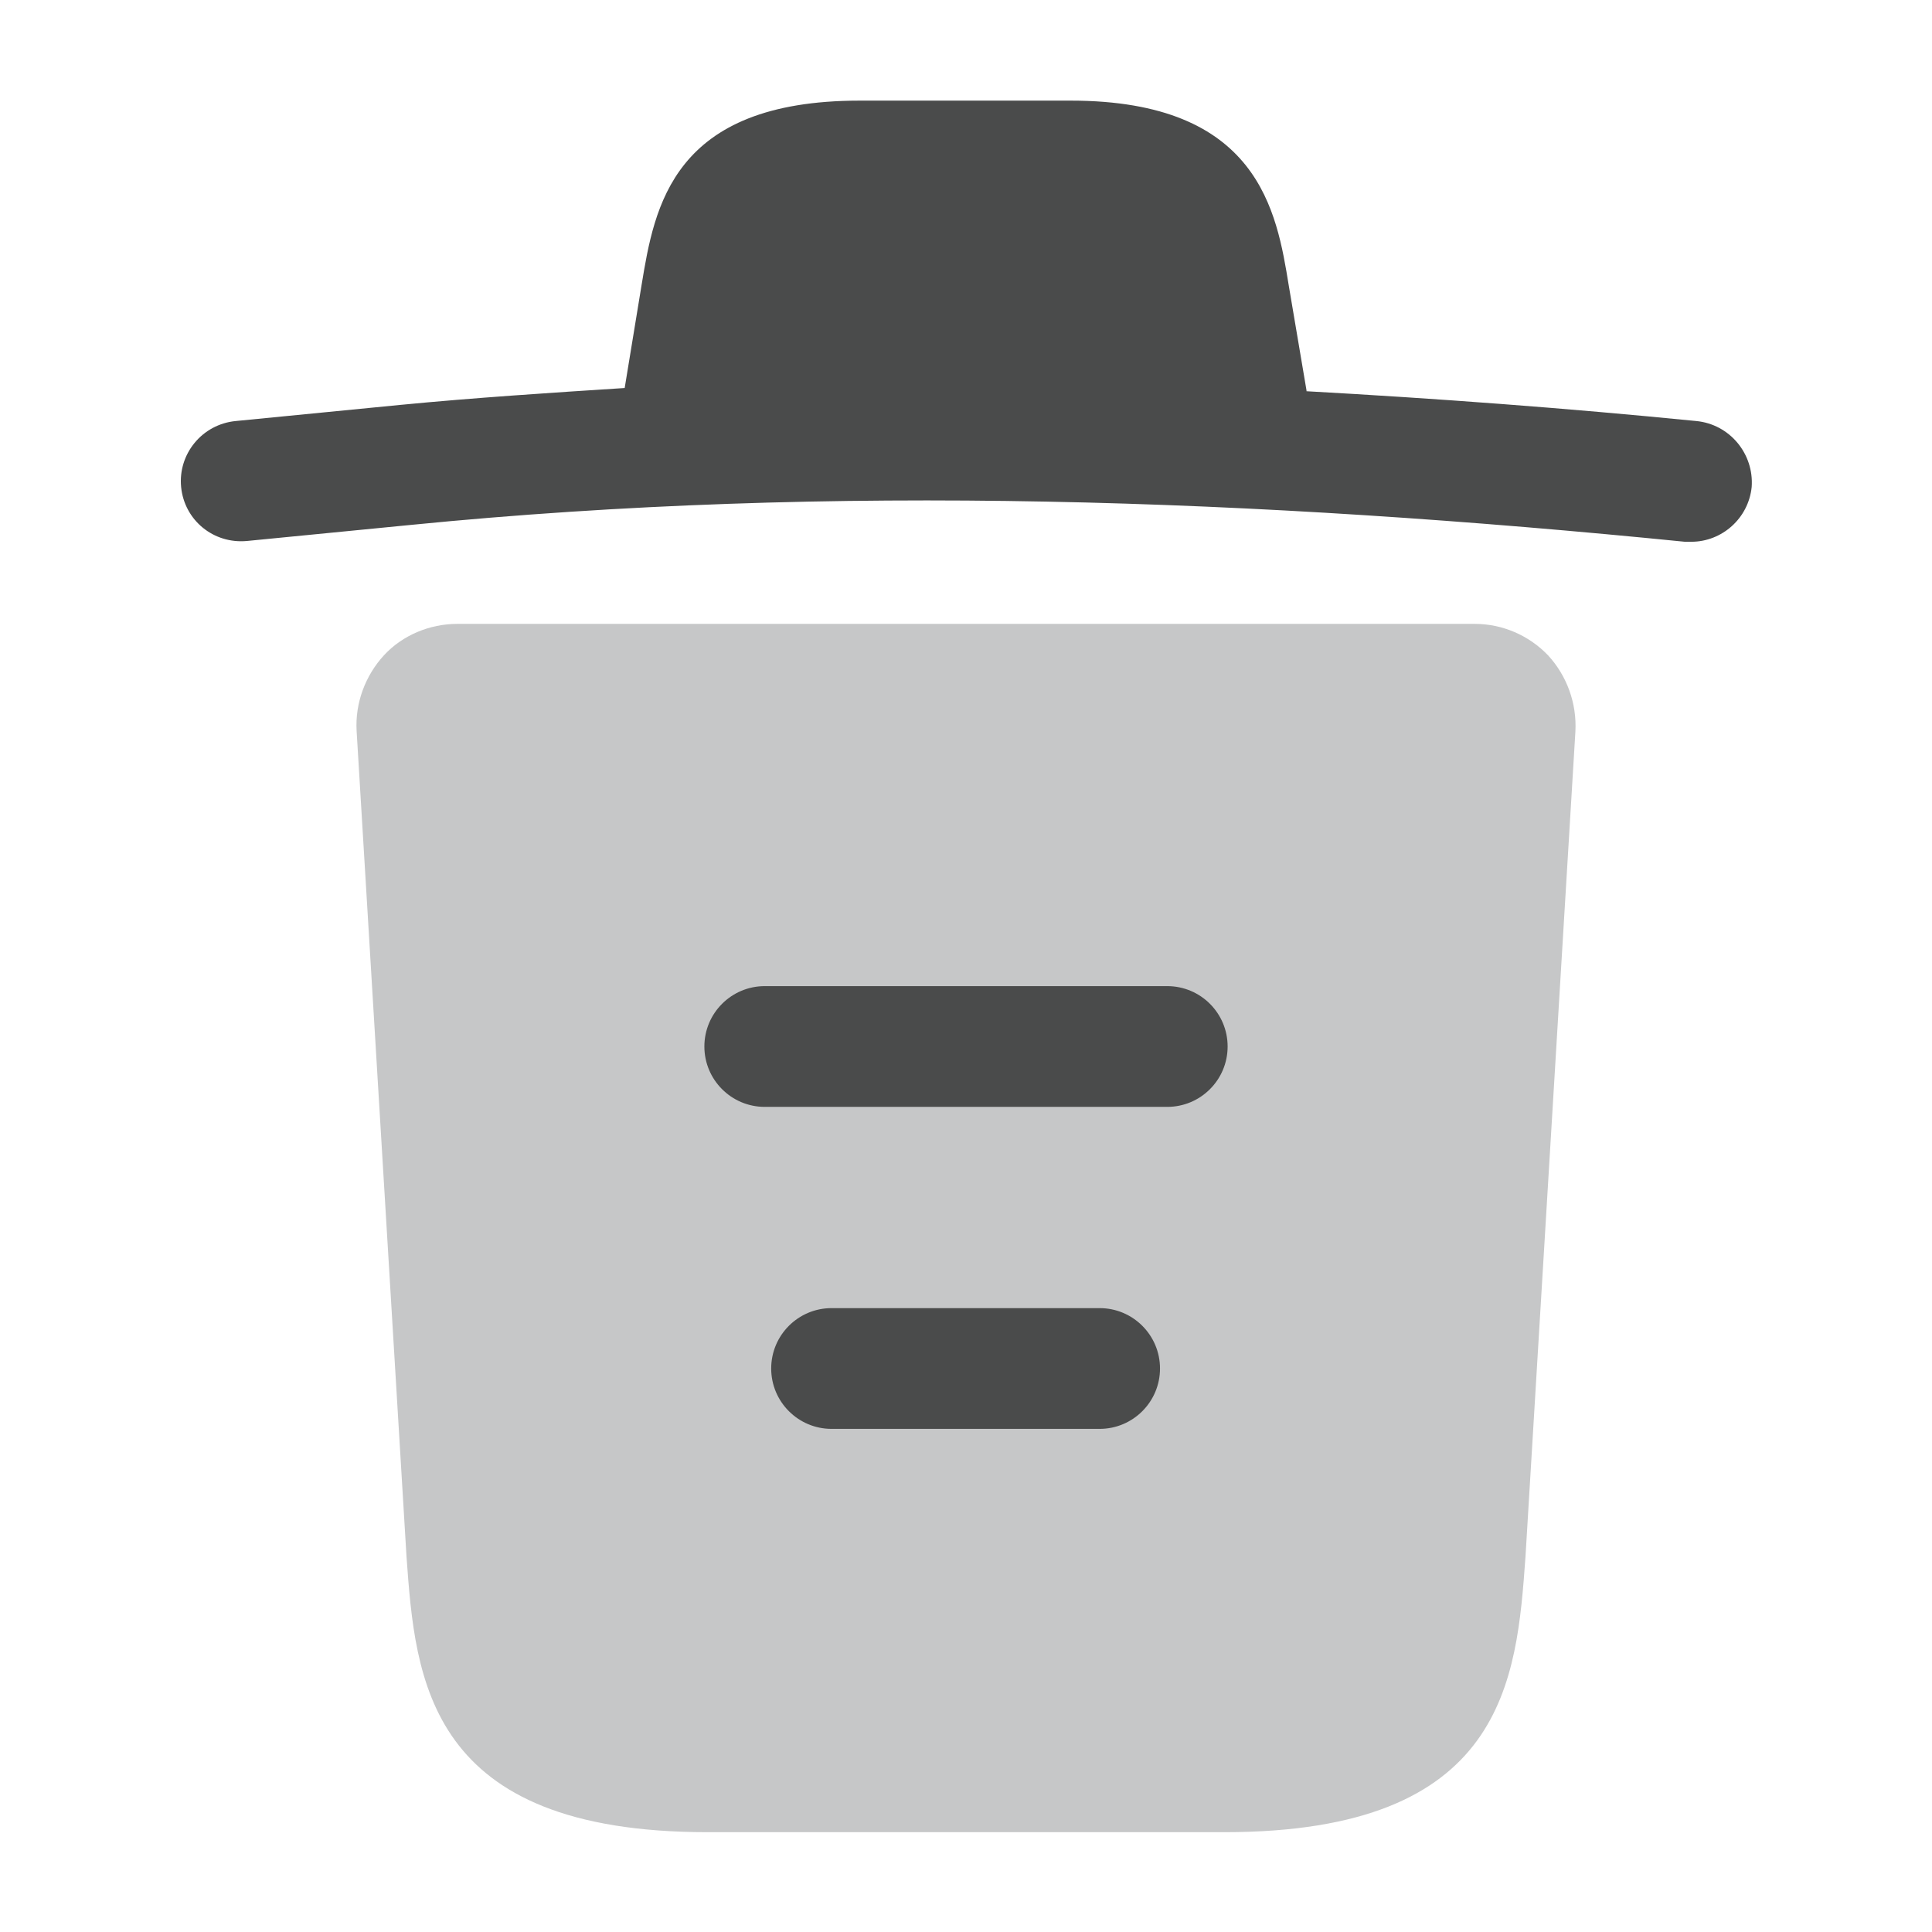 <svg width="12" height="12" viewBox="0 0 12 12" fill="none" xmlns="http://www.w3.org/2000/svg">
<path d="M10.535 2.615C9.73 2.535 8.925 2.475 8.115 2.43V2.425L8.005 1.775C7.93 1.315 7.82 0.625 6.65 0.625H5.34C4.175 0.625 4.065 1.285 3.985 1.77L3.88 2.41C3.415 2.44 2.95 2.47 2.485 2.515L1.465 2.615C1.255 2.635 1.105 2.82 1.125 3.025C1.145 3.23 1.325 3.38 1.535 3.36L2.555 3.26C5.175 3 7.815 3.1 10.465 3.365C10.48 3.365 10.49 3.365 10.505 3.365C10.695 3.365 10.86 3.22 10.88 3.025C10.895 2.82 10.745 2.635 10.535 2.615Z" fill="#4A4B4B"/>
<path d="M9.615 4.07C9.495 3.945 9.33 3.875 9.16 3.875H2.84C2.67 3.875 2.5 3.945 2.385 4.07C2.27 4.195 2.205 4.365 2.215 4.54L2.525 9.67C2.58 10.43 2.65 11.38 4.395 11.38H7.605C9.35 11.38 9.42 10.435 9.475 9.67L9.785 4.545C9.795 4.365 9.73 4.195 9.615 4.07Z" fill="#C6C7C8"/>
<path fill-rule="evenodd" clip-rule="evenodd" d="M4.79 8.5C4.79 8.293 4.958 8.125 5.165 8.125H6.83C7.037 8.125 7.205 8.293 7.205 8.5C7.205 8.707 7.037 8.875 6.83 8.875H5.165C4.958 8.875 4.79 8.707 4.79 8.5Z" fill="#4A4B4B"/>
<path fill-rule="evenodd" clip-rule="evenodd" d="M4.375 6.5C4.375 6.293 4.543 6.125 4.75 6.125H7.25C7.457 6.125 7.625 6.293 7.625 6.5C7.625 6.707 7.457 6.875 7.25 6.875H4.75C4.543 6.875 4.375 6.707 4.375 6.5Z" fill="#4A4B4B"/>
</svg>
